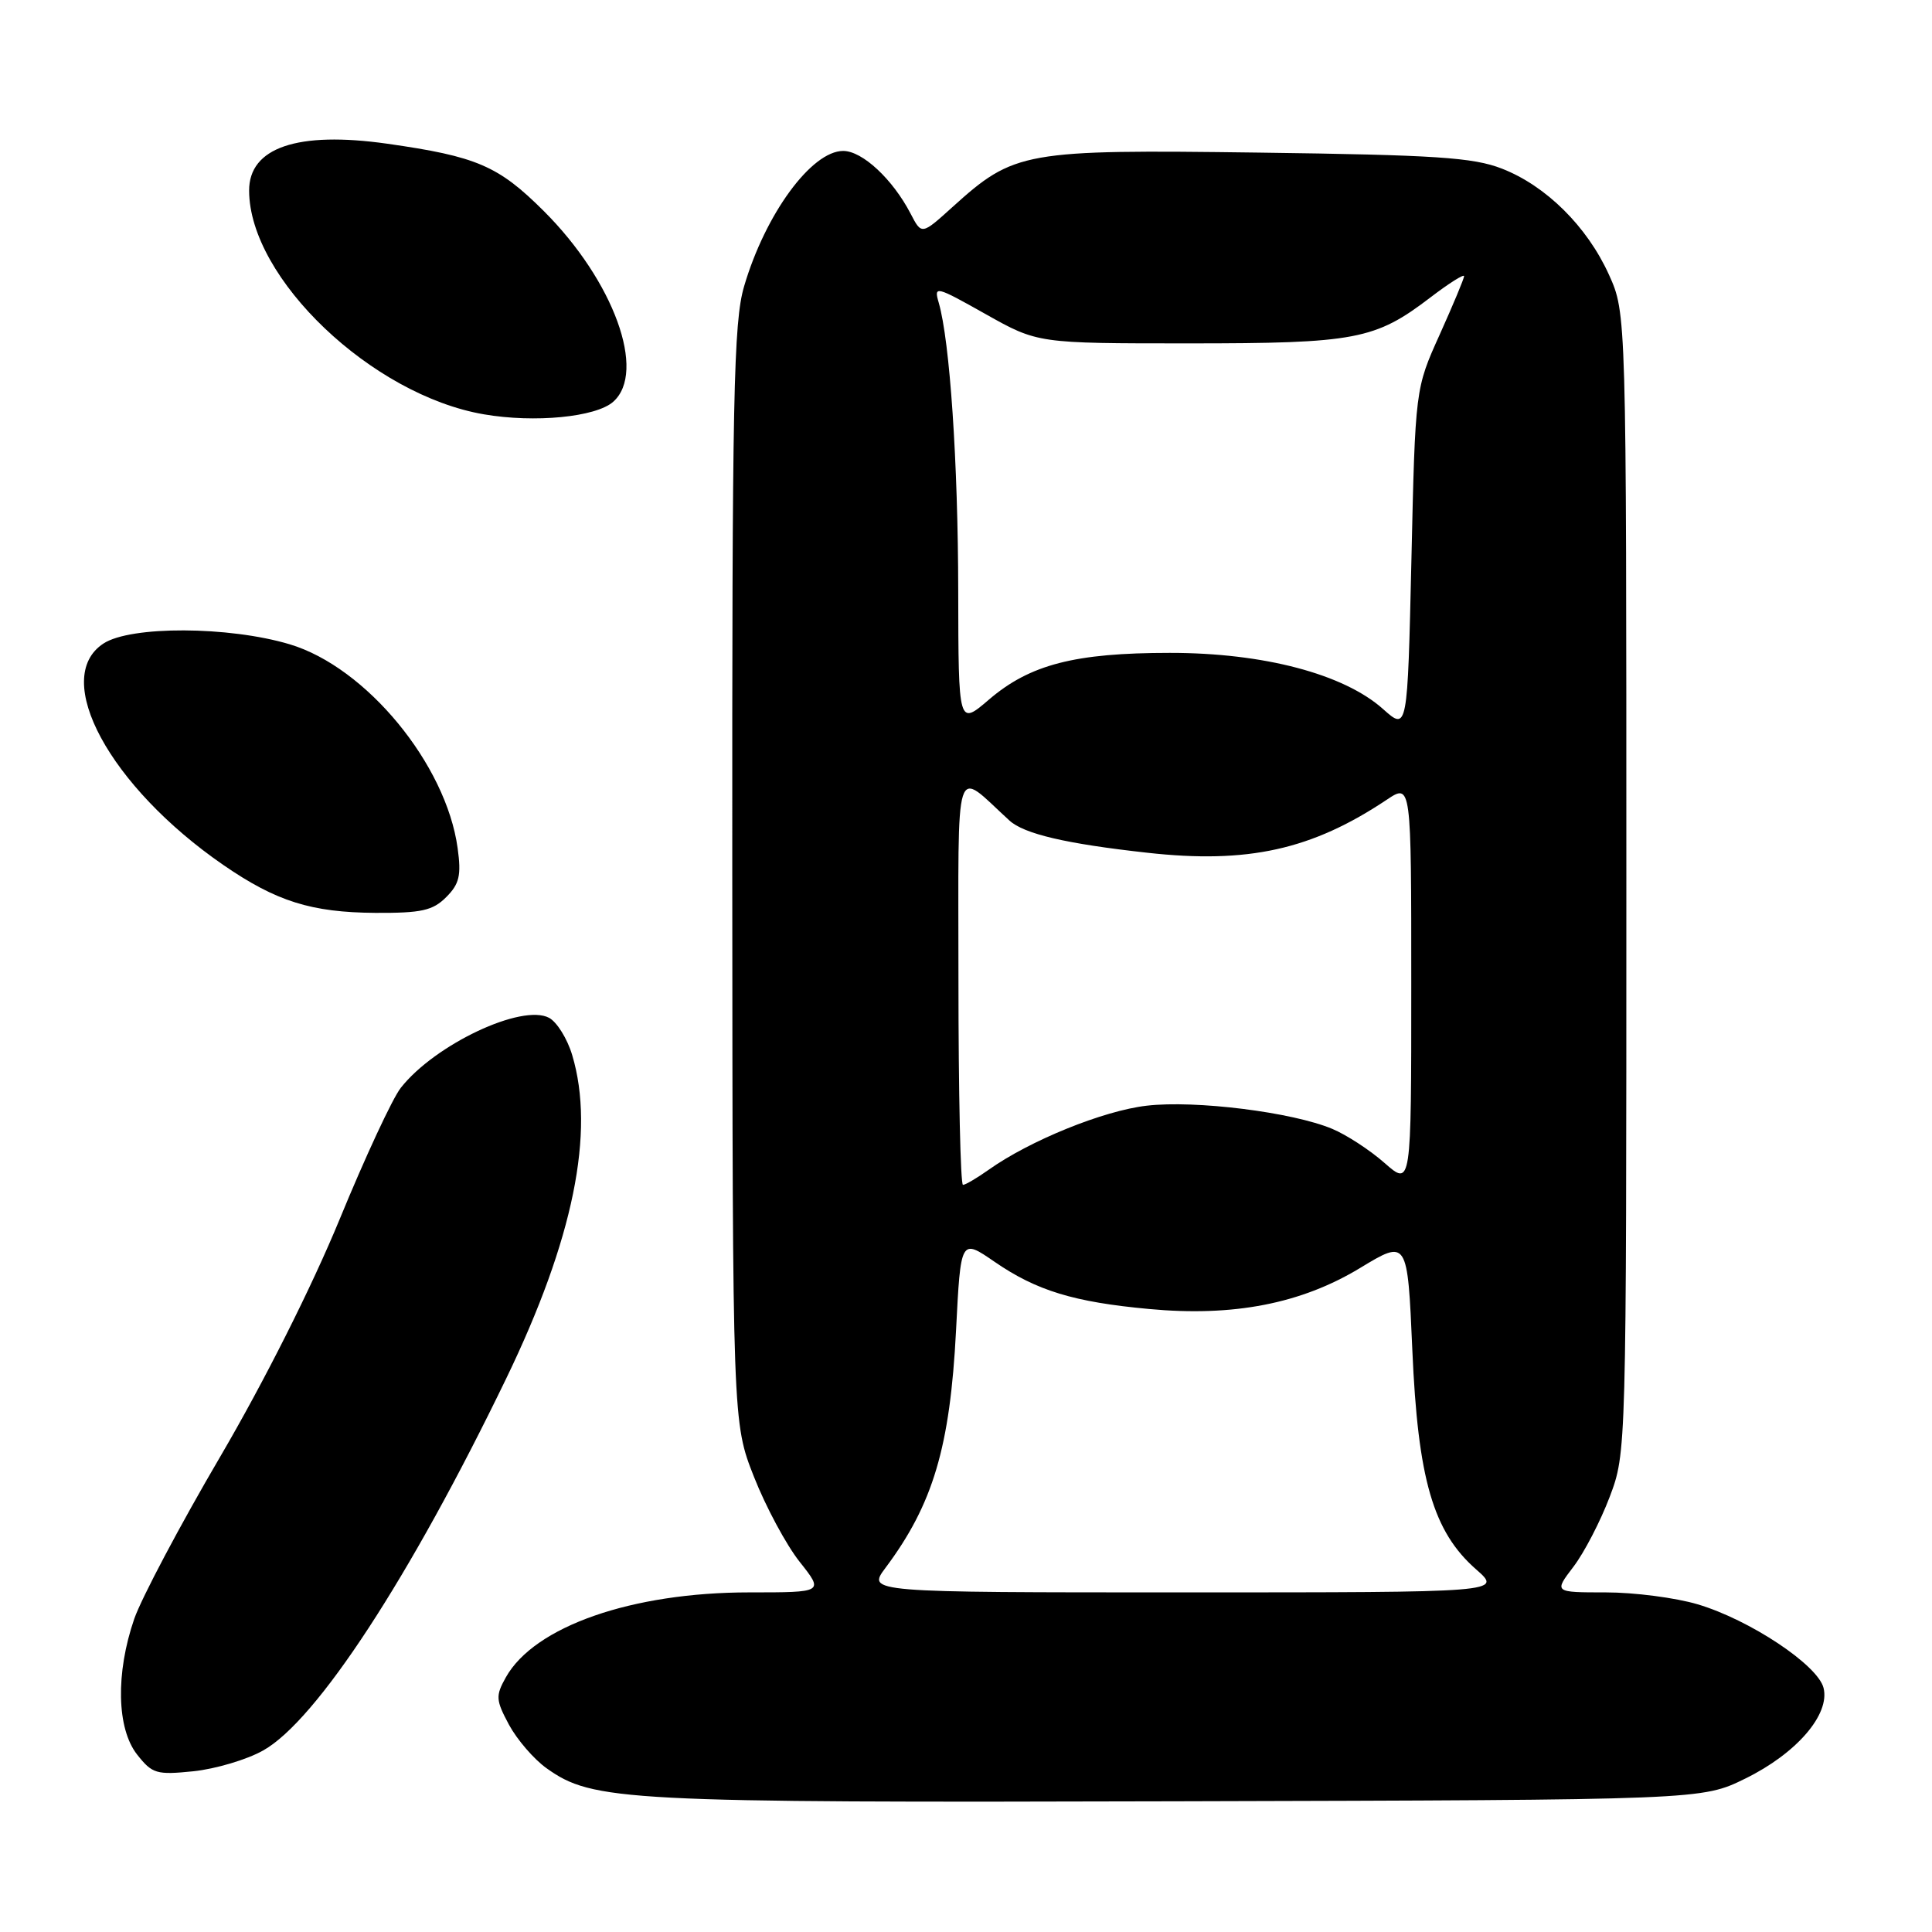 <?xml version="1.0" encoding="UTF-8" standalone="no"?>
<!DOCTYPE svg PUBLIC "-//W3C//DTD SVG 1.1//EN" "http://www.w3.org/Graphics/SVG/1.1/DTD/svg11.dtd" >
<svg xmlns="http://www.w3.org/2000/svg" xmlns:xlink="http://www.w3.org/1999/xlink" version="1.1" viewBox="0 0 256 256">
 <g >
 <path fill="currentColor"
d=" M 231.26 235.67 C 238.05 232.34 242.51 227.17 241.63 223.66 C 240.87 220.62 231.85 214.63 224.95 212.58 C 222.03 211.71 216.55 211.00 212.77 211.00 C 205.90 211.00 205.90 211.00 208.49 207.60 C 209.91 205.74 212.07 201.57 213.29 198.35 C 215.50 192.50 215.50 192.47 215.50 117.00 C 215.50 41.50 215.50 41.50 213.19 36.39 C 210.30 30.01 204.85 24.61 199.00 22.34 C 195.20 20.86 190.19 20.53 166.80 20.22 C 135.62 19.81 134.40 20.03 126.19 27.45 C 122.12 31.13 122.12 31.13 120.66 28.31 C 118.29 23.75 114.27 20.00 111.73 20.00 C 107.53 20.00 101.41 28.36 98.60 37.93 C 97.20 42.69 97.00 52.37 97.03 115.93 C 97.07 188.50 97.07 188.50 99.91 195.70 C 101.47 199.66 104.19 204.72 105.96 206.95 C 109.17 211.00 109.17 211.00 99.29 211.00 C 83.73 211.00 70.82 215.50 67.03 222.25 C 65.65 224.72 65.69 225.26 67.45 228.55 C 68.52 230.52 70.75 233.11 72.42 234.30 C 78.55 238.67 82.54 238.88 156.00 238.68 C 225.50 238.50 225.50 238.50 231.26 235.67 Z  M 34.88 231.94 C 41.96 227.97 54.33 209.03 67.08 182.65 C 75.97 164.26 78.88 150.01 75.82 139.81 C 75.18 137.65 73.80 135.43 72.76 134.87 C 69.17 132.95 57.62 138.40 53.11 144.14 C 52.02 145.51 48.37 153.36 45.00 161.57 C 41.30 170.55 35.00 183.08 29.19 193.00 C 23.87 202.07 18.75 211.75 17.79 214.50 C 15.31 221.69 15.46 229.05 18.17 232.49 C 20.18 235.04 20.73 235.20 25.65 234.70 C 28.57 234.39 32.73 233.16 34.88 231.94 Z  M 59.12 118.88 C 60.87 117.13 61.14 116.00 60.64 112.39 C 59.12 101.27 48.52 88.40 38.38 85.37 C 30.31 82.96 17.32 82.91 13.71 85.27 C 6.73 89.84 14.53 104.23 29.60 114.62 C 36.62 119.45 41.25 120.90 49.75 120.96 C 55.84 120.99 57.34 120.66 59.12 118.88 Z  M 81.25 53.24 C 85.72 49.29 81.32 37.20 72.05 27.96 C 66.03 21.96 63.17 20.73 51.29 19.04 C 39.42 17.36 32.99 19.55 33.01 25.27 C 33.04 36.89 49.29 52.36 64.12 54.90 C 70.85 56.06 78.95 55.27 81.25 53.24 Z  M 117.33 207.75 C 123.63 199.33 125.89 191.74 126.68 176.30 C 127.30 164.11 127.30 164.11 131.78 167.19 C 137.34 171.02 142.29 172.53 152.27 173.45 C 163.44 174.49 172.40 172.75 180.21 168.02 C 186.50 164.21 186.50 164.21 187.14 178.86 C 187.88 196.01 189.89 202.94 195.58 207.94 C 199.07 211.00 199.07 211.00 156.98 211.00 C 114.90 211.00 114.90 211.00 117.33 207.75 Z  M 127.00 129.83 C 127.00 99.82 126.32 101.94 133.75 108.72 C 135.70 110.50 141.23 111.80 152.00 112.99 C 165.35 114.48 173.82 112.60 183.75 105.97 C 187.00 103.80 187.00 103.80 187.00 130.51 C 187.00 157.21 187.00 157.21 183.46 154.10 C 181.52 152.39 178.40 150.36 176.53 149.58 C 171.23 147.36 158.39 145.76 151.95 146.51 C 146.19 147.17 136.43 151.14 130.99 155.01 C 129.45 156.10 127.92 157.00 127.60 157.00 C 127.27 157.00 127.00 144.77 127.00 129.83 Z  M 183.27 93.96 C 178.07 89.31 167.42 86.50 155.00 86.51 C 142.42 86.51 136.47 88.05 131.04 92.70 C 127.00 96.16 127.00 96.16 126.97 78.33 C 126.95 61.27 125.86 45.20 124.39 40.12 C 123.72 37.83 123.97 37.89 130.60 41.62 C 137.50 45.50 137.50 45.50 157.50 45.50 C 179.65 45.50 182.21 45.01 189.54 39.41 C 191.99 37.54 194.00 36.27 194.00 36.59 C 194.00 36.91 192.54 40.39 190.77 44.33 C 187.53 51.50 187.53 51.50 187.02 74.17 C 186.50 96.84 186.50 96.84 183.27 93.96 Z "/>
</g>
</svg>
